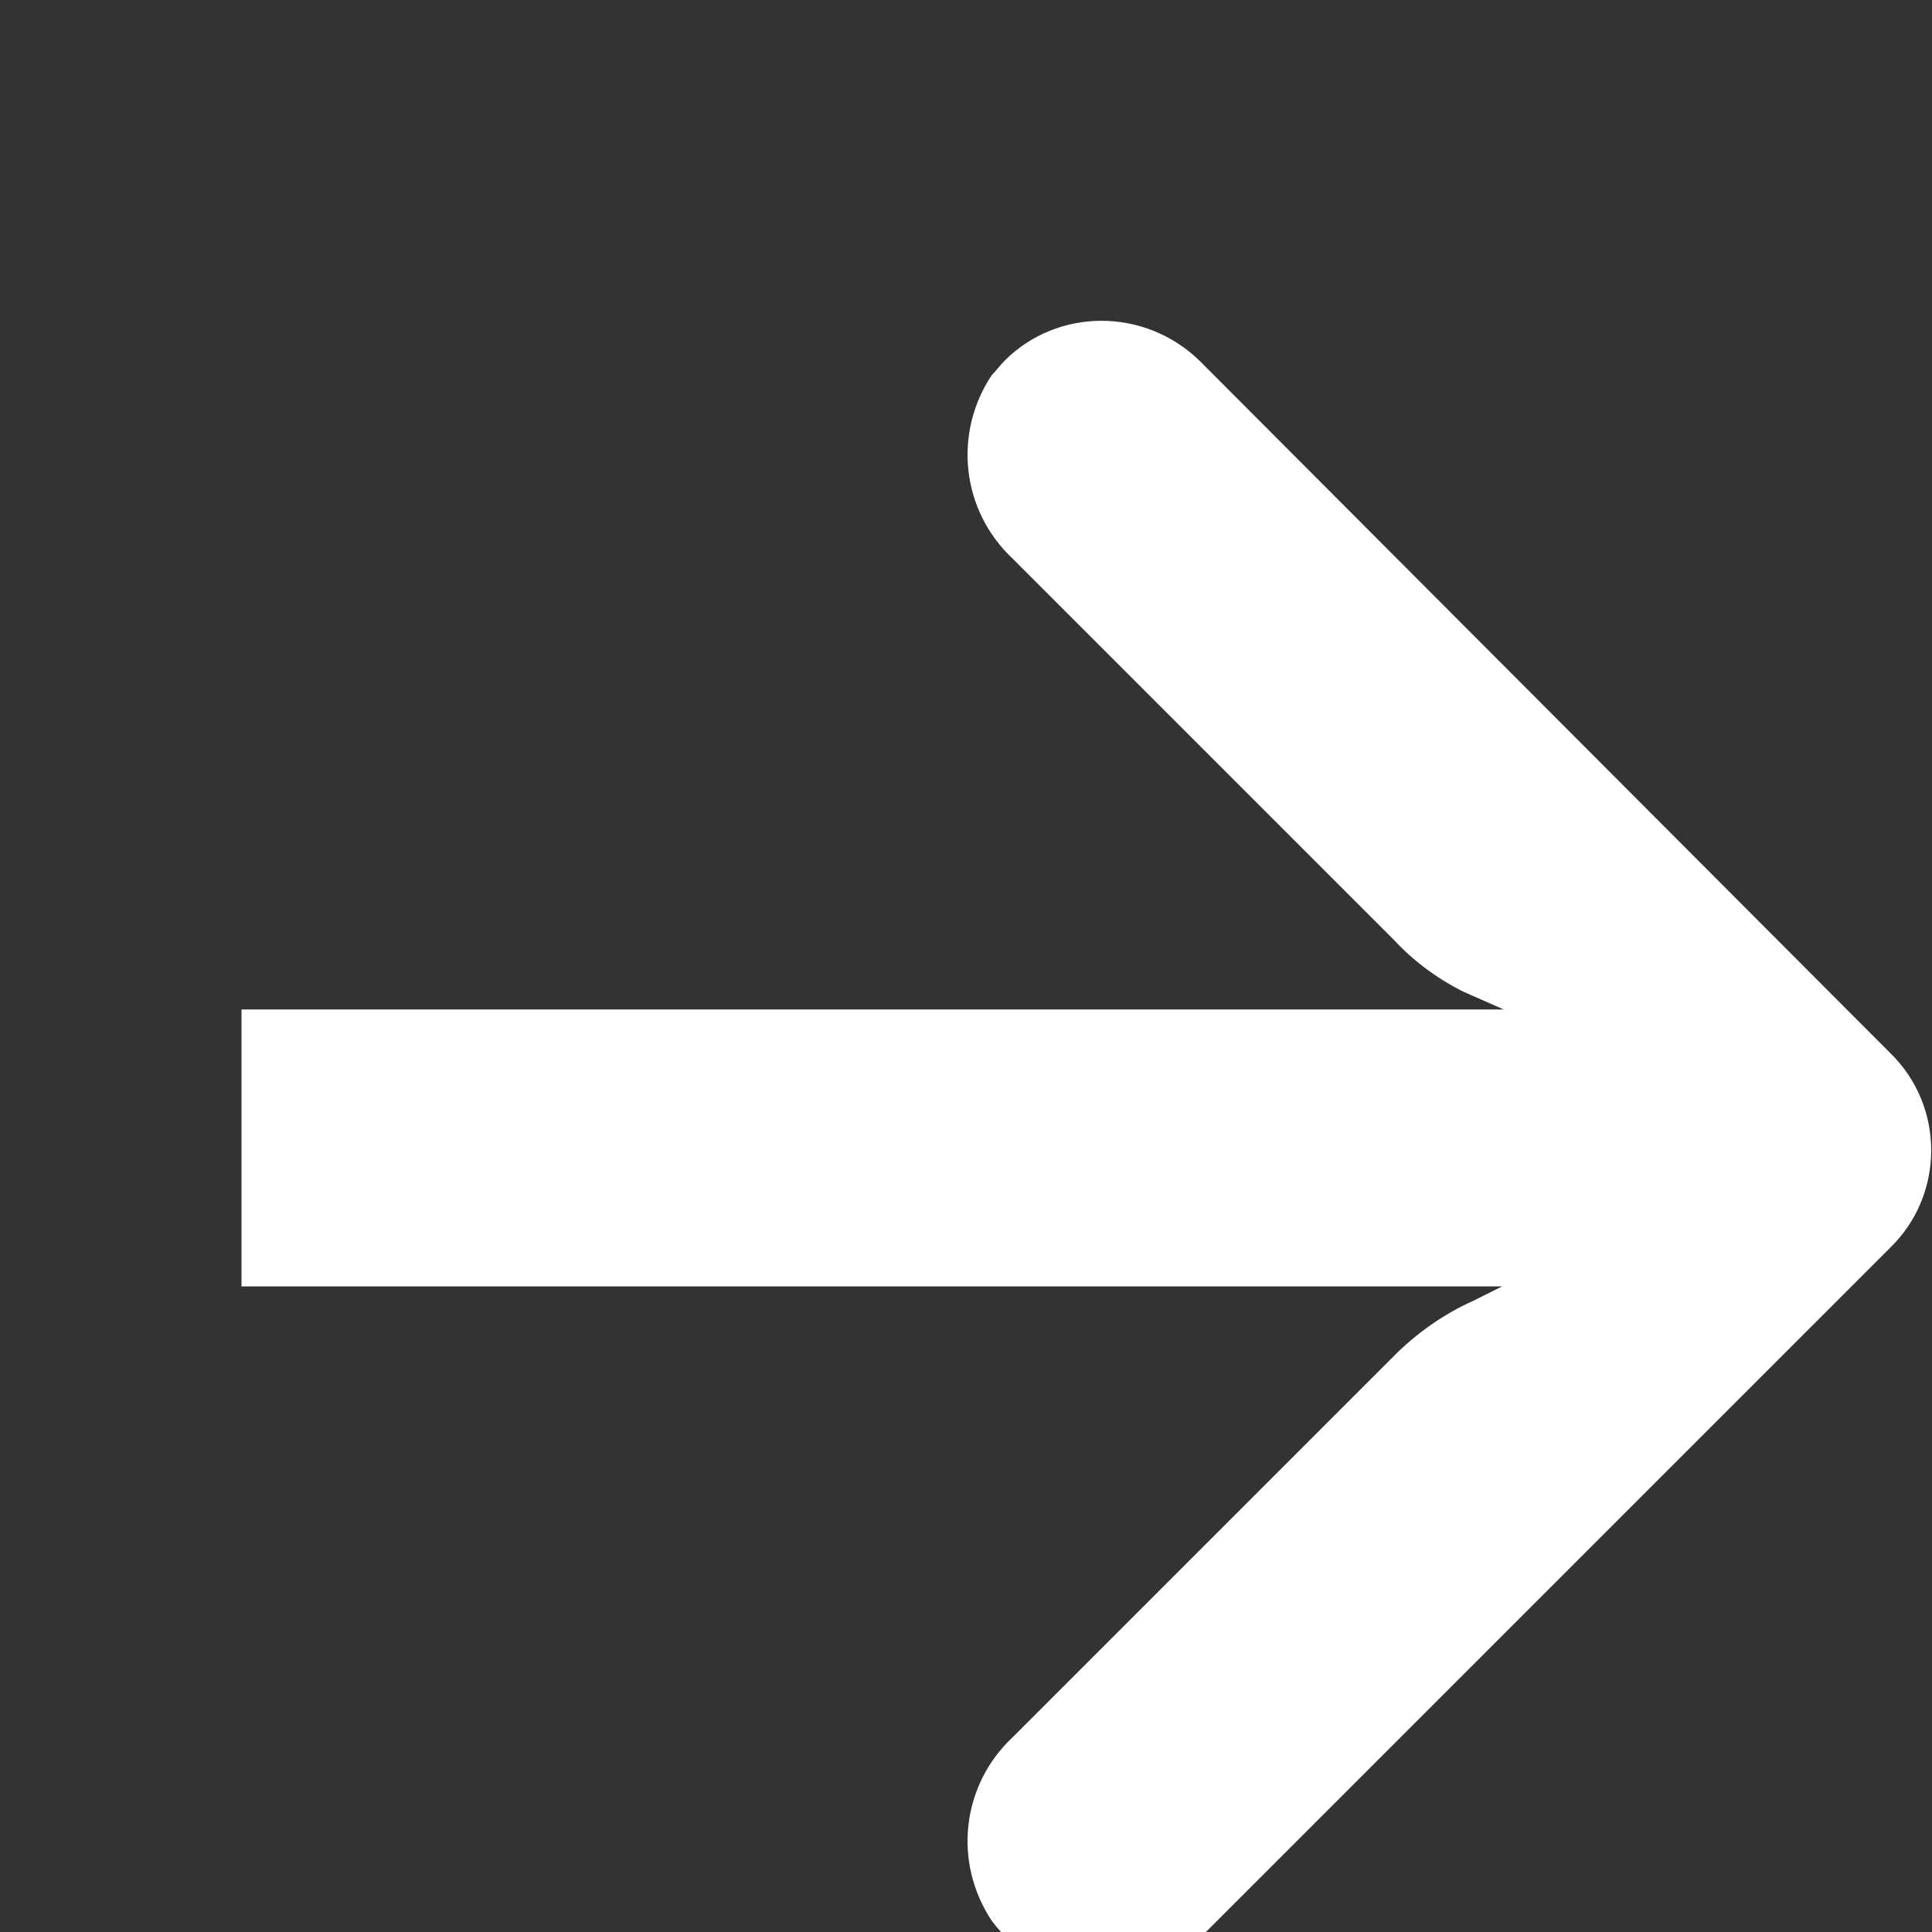 <svg width="12" height="12" viewBox="0 0 12 12" fill="none" xmlns="http://www.w3.org/2000/svg" xmlns:xlink="http://www.w3.org/1999/xlink">
	<rect x="0" y="0" width="12" height="12" fill="#333333" stroke="none"/>
	<desc>
			Created with Pixso.
	</desc>
	<defs>
		<clipPath id="clip1_495">
			<rect id="arrow 6" rx="-0.5" width="11" height="11" transform="translate(12.5 12.5) rotate(180)" fill="white" fill-opacity="0"/>
		</clipPath>
	</defs>
	<rect id="arrow 6" rx="-0.5" width="11" height="11" transform="translate(12.5 12.5) rotate(180)" fill="#FFFFFF" fill-opacity="0"/>
	<g clip-path="url(#clip1_495)">
		<path id="Vector" d="M0.72 7.98C0.77 7.99 0.82 7.99 0.86 7.99L9.33 7.99L9.15 8.08C8.97 8.16 8.8 8.28 8.66 8.42L6.29 10.79C5.97 11.09 5.92 11.57 6.16 11.93C6.44 12.31 6.98 12.4 7.36 12.12C7.39 12.1 7.42 12.07 7.45 12.04L11.74 7.75C12.08 7.42 12.08 6.87 11.74 6.54C11.74 6.54 11.74 6.54 11.74 6.54L7.45 2.24C7.11 1.91 6.57 1.91 6.24 2.24C6.21 2.27 6.19 2.3 6.16 2.33C5.92 2.69 5.97 3.17 6.29 3.47L8.66 5.84C8.78 5.97 8.93 6.08 9.09 6.16L9.34 6.27L0.91 6.27C0.47 6.26 0.09 6.56 0.01 7C-0.07 7.46 0.25 7.9 0.72 7.98Z" fill="#FFFFFF" fill-opacity="1" fill-rule="nonzero"/>
	</g>
</svg>
